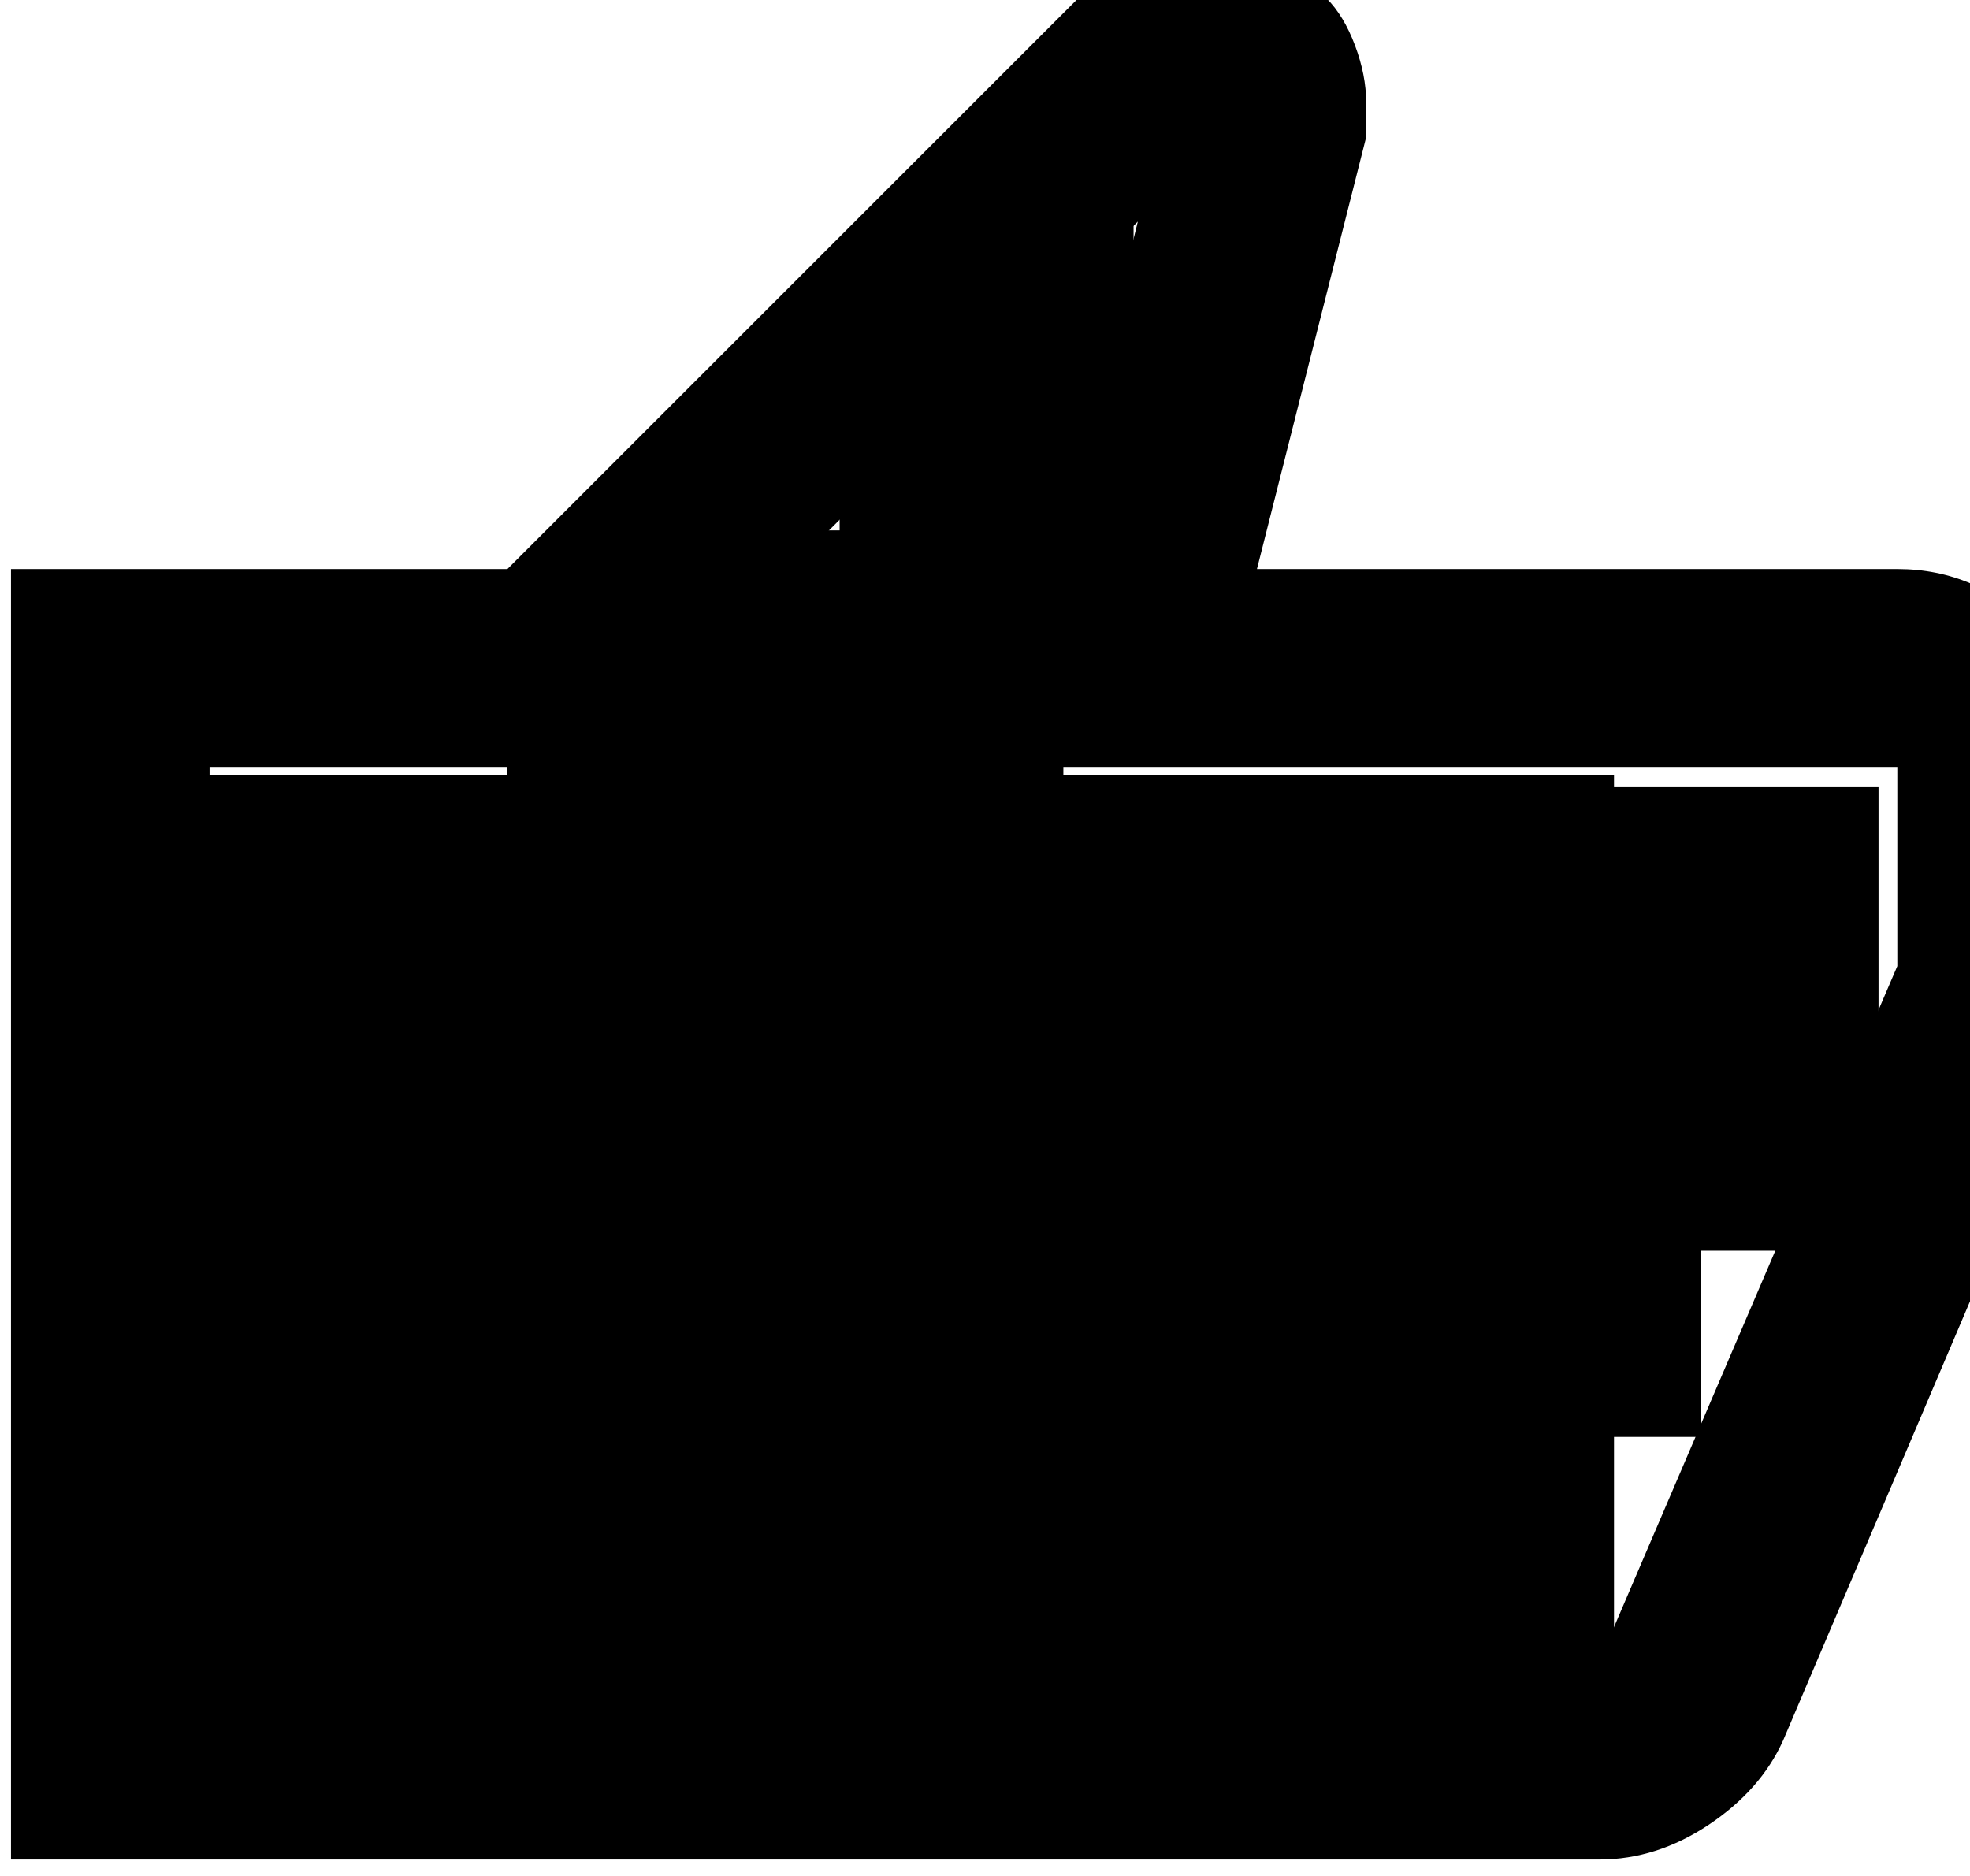 <?xml version="1.0" encoding="UTF-8" standalone="no"?>
<!-- Created with Inkscape (http://www.inkscape.org/) -->

<svg
   width="5.556mm"
   height="5.292mm"
   viewBox="0 0 5.556 5.292"
   version="1.1"
   id="svg1"
   xml:space="preserve"
   xmlns:inkscape="http://www.inkscape.org/namespaces/inkscape"
   xmlns:sodipodi="http://sodipodi.sourceforge.net/DTD/sodipodi-0.dtd"
   xmlns="http://www.w3.org/2000/svg"
   xmlns:svg="http://www.w3.org/2000/svg"><sodipodi:namedview
     id="namedview1"
     pagecolor="#ffffff"
     bordercolor="#999999"
     borderopacity="1"
     inkscape:showpageshadow="2"
     inkscape:pageopacity="0"
     inkscape:pagecheckerboard="0"
     inkscape:deskcolor="#d1d1d1"
     inkscape:document-units="mm"><inkscape:page
       x="0"
       y="0"
       width="5.556"
       height="5.292"
       id="page2"
       margin="0"
       bleed="0" /></sodipodi:namedview><defs
     id="defs1" /><g
     inkscape:label="Camada 1"
     inkscape:groupmode="layer"
     id="layer1"
     transform="translate(-117.319,-148.031)"><g
       style="fill:#000000"
       id="g4"
       transform="matrix(0.007,0,0,0.007,116.79,154.116)"
       inkscape:export-filename="Like_preto.png"
       inkscape:export-xdpi="96"
       inkscape:export-ydpi="96"><path
         d="M 720,-120 H 280 v -520 l 280,-280 50,50 q 7,7 11.5,19 4.5,12 4.5,23 v 14 l -44,174 h 258 q 32,0 56,24 24,24 24,56 v 80 q 0,7 -2,15 -2,8 -4,15 l -120,282 q -9,20 -30,34 -21,14 -44,14 z m -360,-80 h 360 l 120,-280 v -80 H 480 l 54,-220 -174,174 z m 0,-406 v 406 z m -80,-34 v 80 H 160 v 360 h 120 v 80 H 80 v -520 z"
         id="path1-2" /></g><path
       style="fill:#000000;fill-opacity:1;stroke:#fff8f8;stroke-width:0;stroke-linejoin:round"
       d="m 445.434,572.997 v -4.479 h 1.478 1.478 v 4.479 4.479 h -1.478 -1.478 z"
       id="path4"
       transform="scale(0.265)" /><rect
       style="fill:#000000;fill-opacity:1;stroke:#fff8f8;stroke-width:0;stroke-linejoin:round"
       id="rect4"
       width="4.098"
       height="2.685"
       x="117.773"
       y="150.216" /><rect
       style="fill:#000000;fill-opacity:1;stroke:#fff8f8;stroke-width:0;stroke-linejoin:round"
       id="rect5"
       width="1.109"
       height="1.436"
       x="121.006"
       y="150.648" /><rect
       style="fill:#000000;fill-opacity:1;stroke:#fff8f8;stroke-width:0;stroke-linejoin:round"
       id="rect6"
       width="1.202"
       height="1.308"
       x="121.415"
       y="150.251" /><rect
       style="fill:#000000;fill-opacity:1;stroke:#fff8f8;stroke-width:0;stroke-linejoin:round"
       id="rect7"
       width="1.471"
       height="0.572"
       x="118.847"
       y="149.936" /><rect
       style="fill:#000000;fill-opacity:1;stroke:#fff8f8;stroke-width:0;stroke-linejoin:round"
       id="rect8"
       width="0.537"
       height="1.354"
       x="119.979"
       y="148.64" /><rect
       style="fill:#000000;fill-opacity:1;stroke:#fff8f8;stroke-width:0;stroke-linejoin:round"
       id="rect9"
       width="1.074"
       height="1.179"
       x="118.975"
       y="149.527" /><rect
       style="fill:#000000;fill-opacity:1;stroke:#fff8f8;stroke-width:0;stroke-linejoin:round"
       id="rect10"
       width="0.619"
       height="0.759"
       x="119.687"
       y="149.049" /></g></svg>
